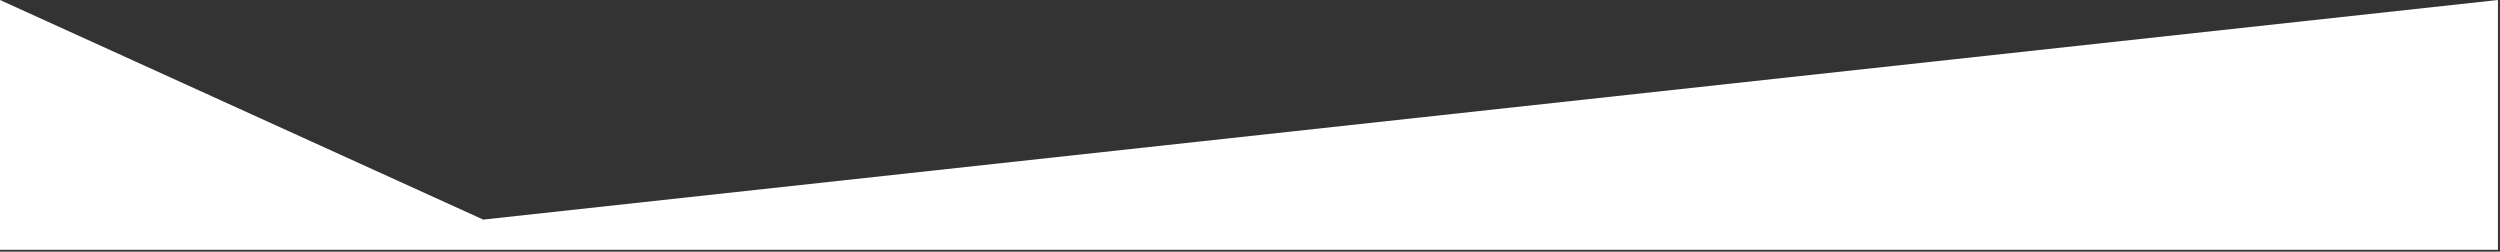 <?xml version="1.0" encoding="UTF-8"?>
<svg width="596px" height="60px" preserveAspectRatio="none" version="1.1" xmlns="http://www.w3.org/2000/svg" xmlns:xlink="http://www.w3.org/1999/xlink">
    <rect width="100%" height="100%" fill="#333333" stroke="none"/>
    <!-- Generator: Sketch 55.1 (78136) - https://sketchapp.com -->
    <title>anglesection_01</title>
    <desc>Created with Sketch.</desc>
    <g id="Page-1" stroke="none" stroke-width="1" fill="none" fill-rule="evenodd">
        <g id="anglesection_01" fill="#FFFFFF" fill-rule="nonzero">
            <polygon id="Path" points="595.51 0 115.2 52.35 0 0 0 59.55 595.51 59.55"></polygon>
        </g>
    </g>
</svg>